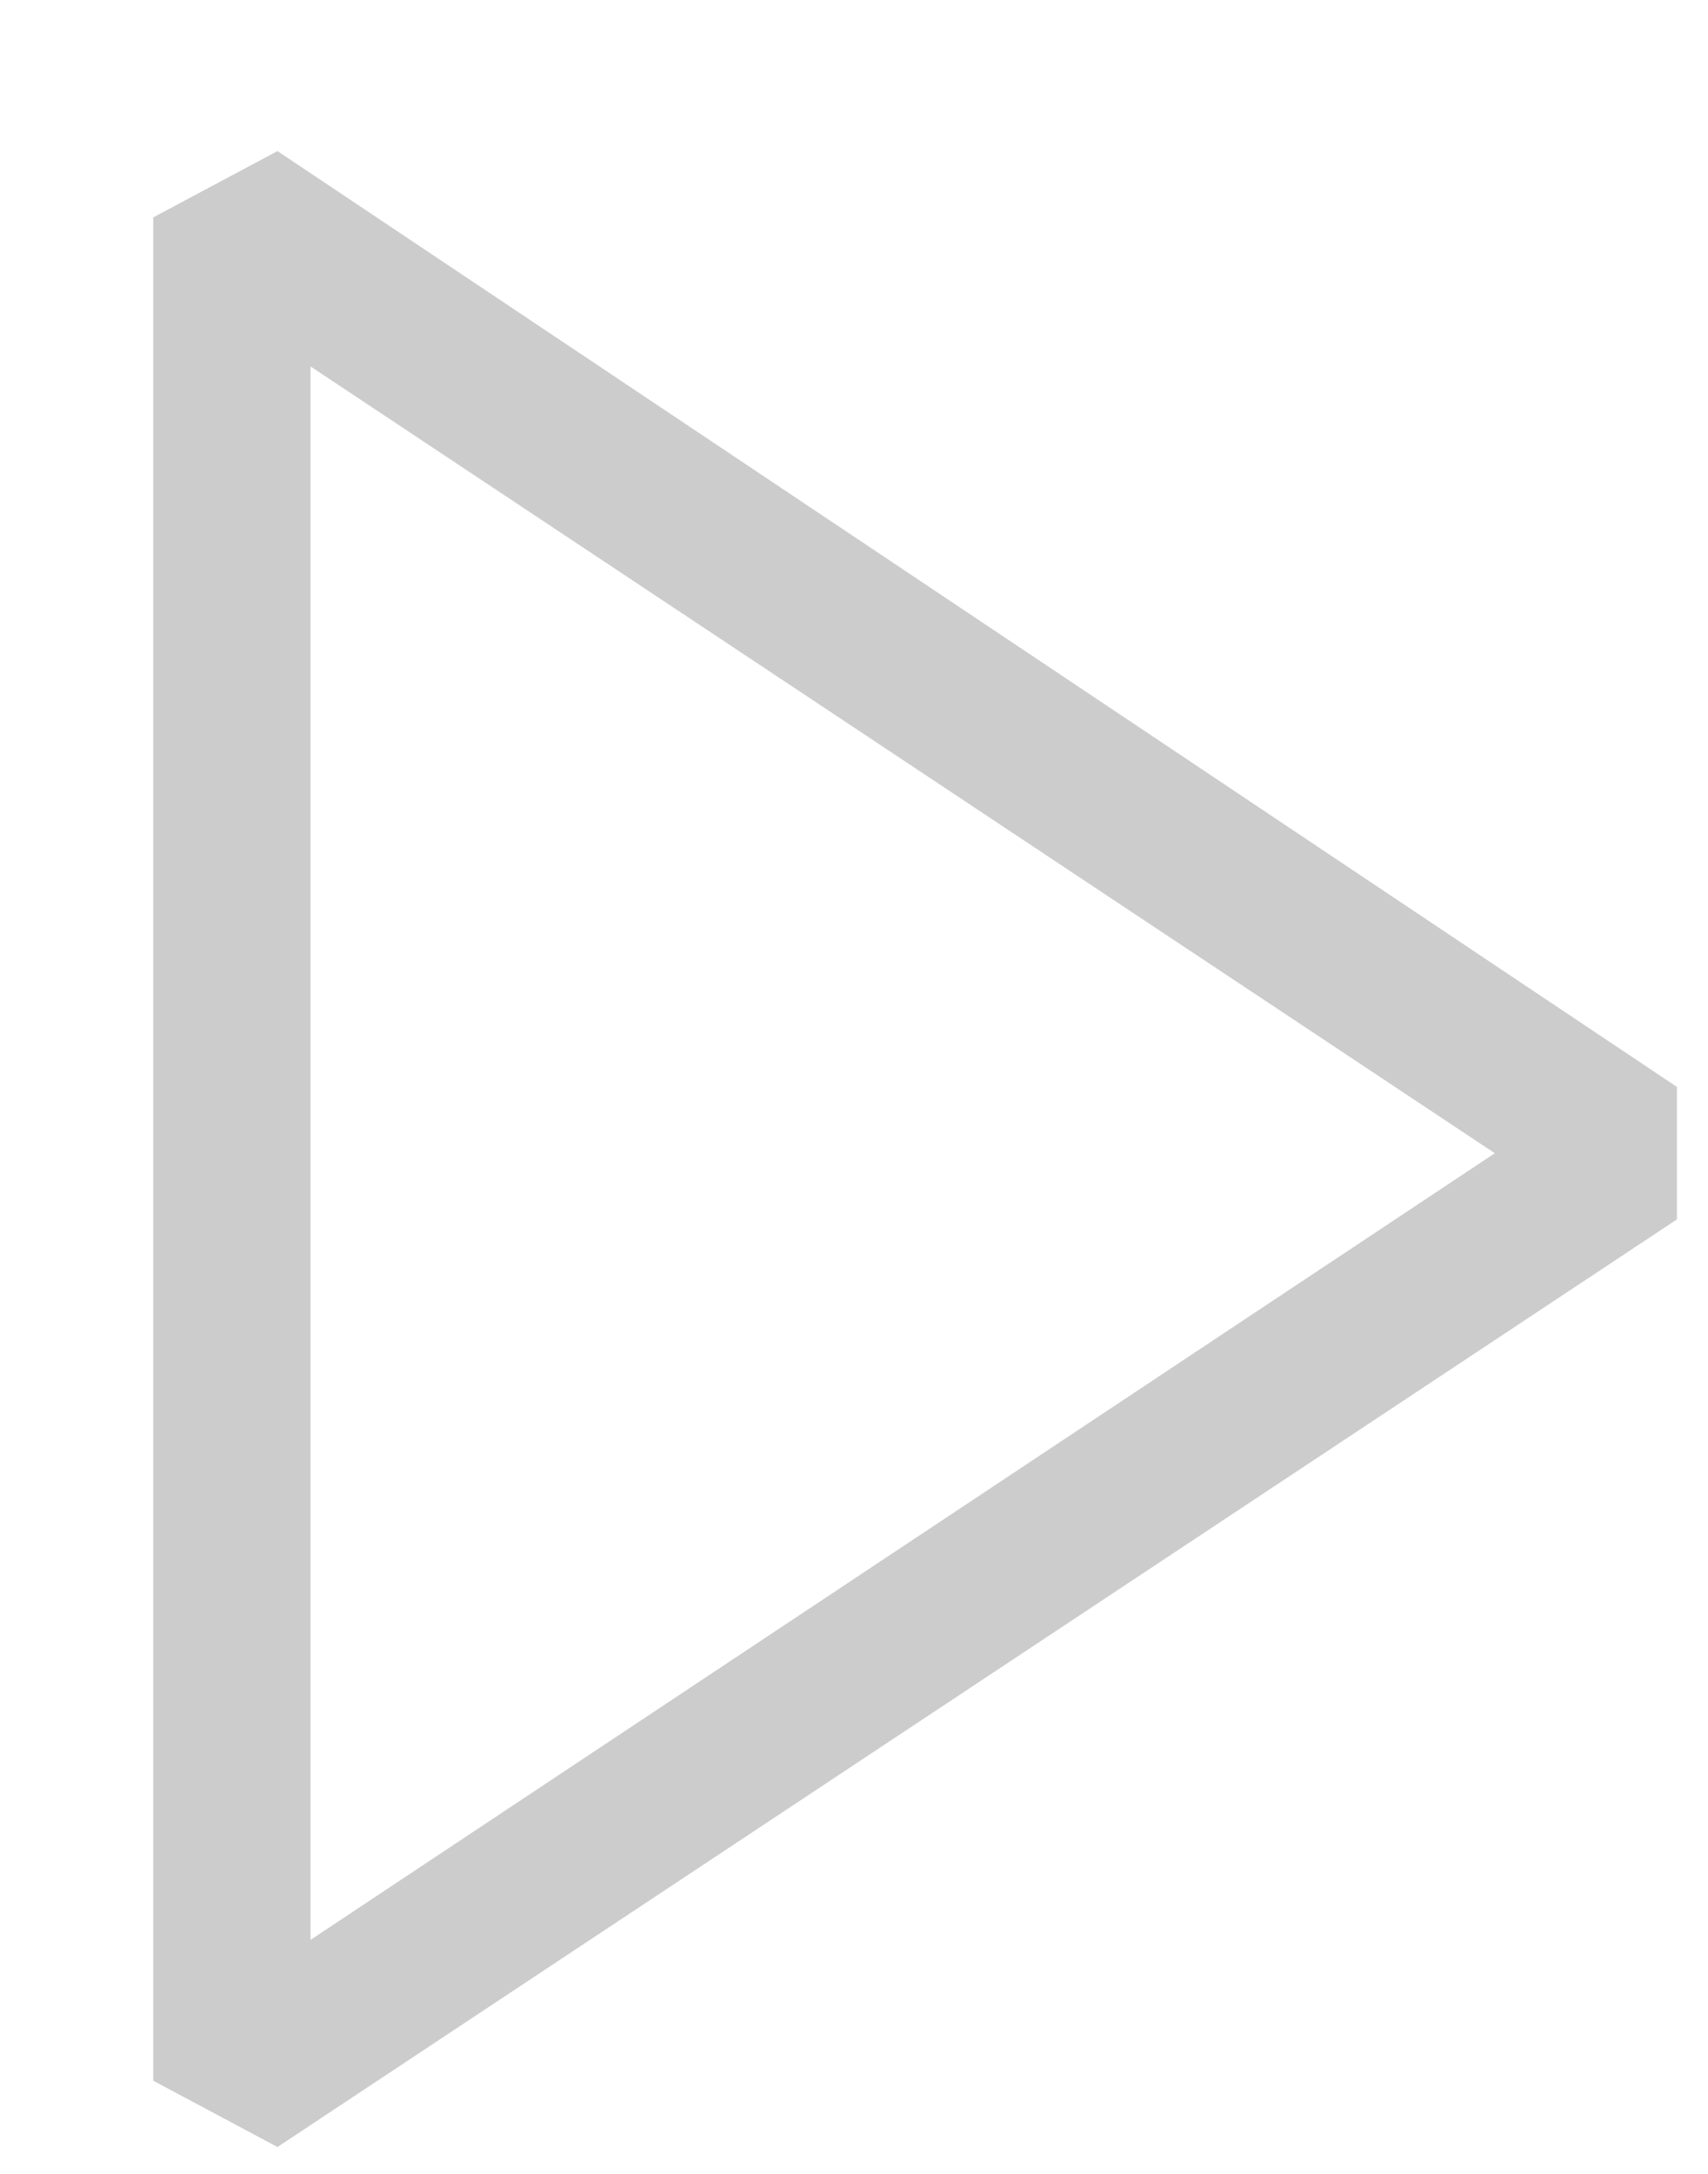 <svg width="11" height="14" viewBox="0 0 11 14" fill="none" xmlns="http://www.w3.org/2000/svg">
<path d="M1.787 0.973L10.8 7V7.853L1.787 13.827L0.987 13.4V1.4L1.787 0.973ZM2 12.493L9.627 7.427L2 2.36V12.493Z" fill="#CCCCCC"/>
</svg>
